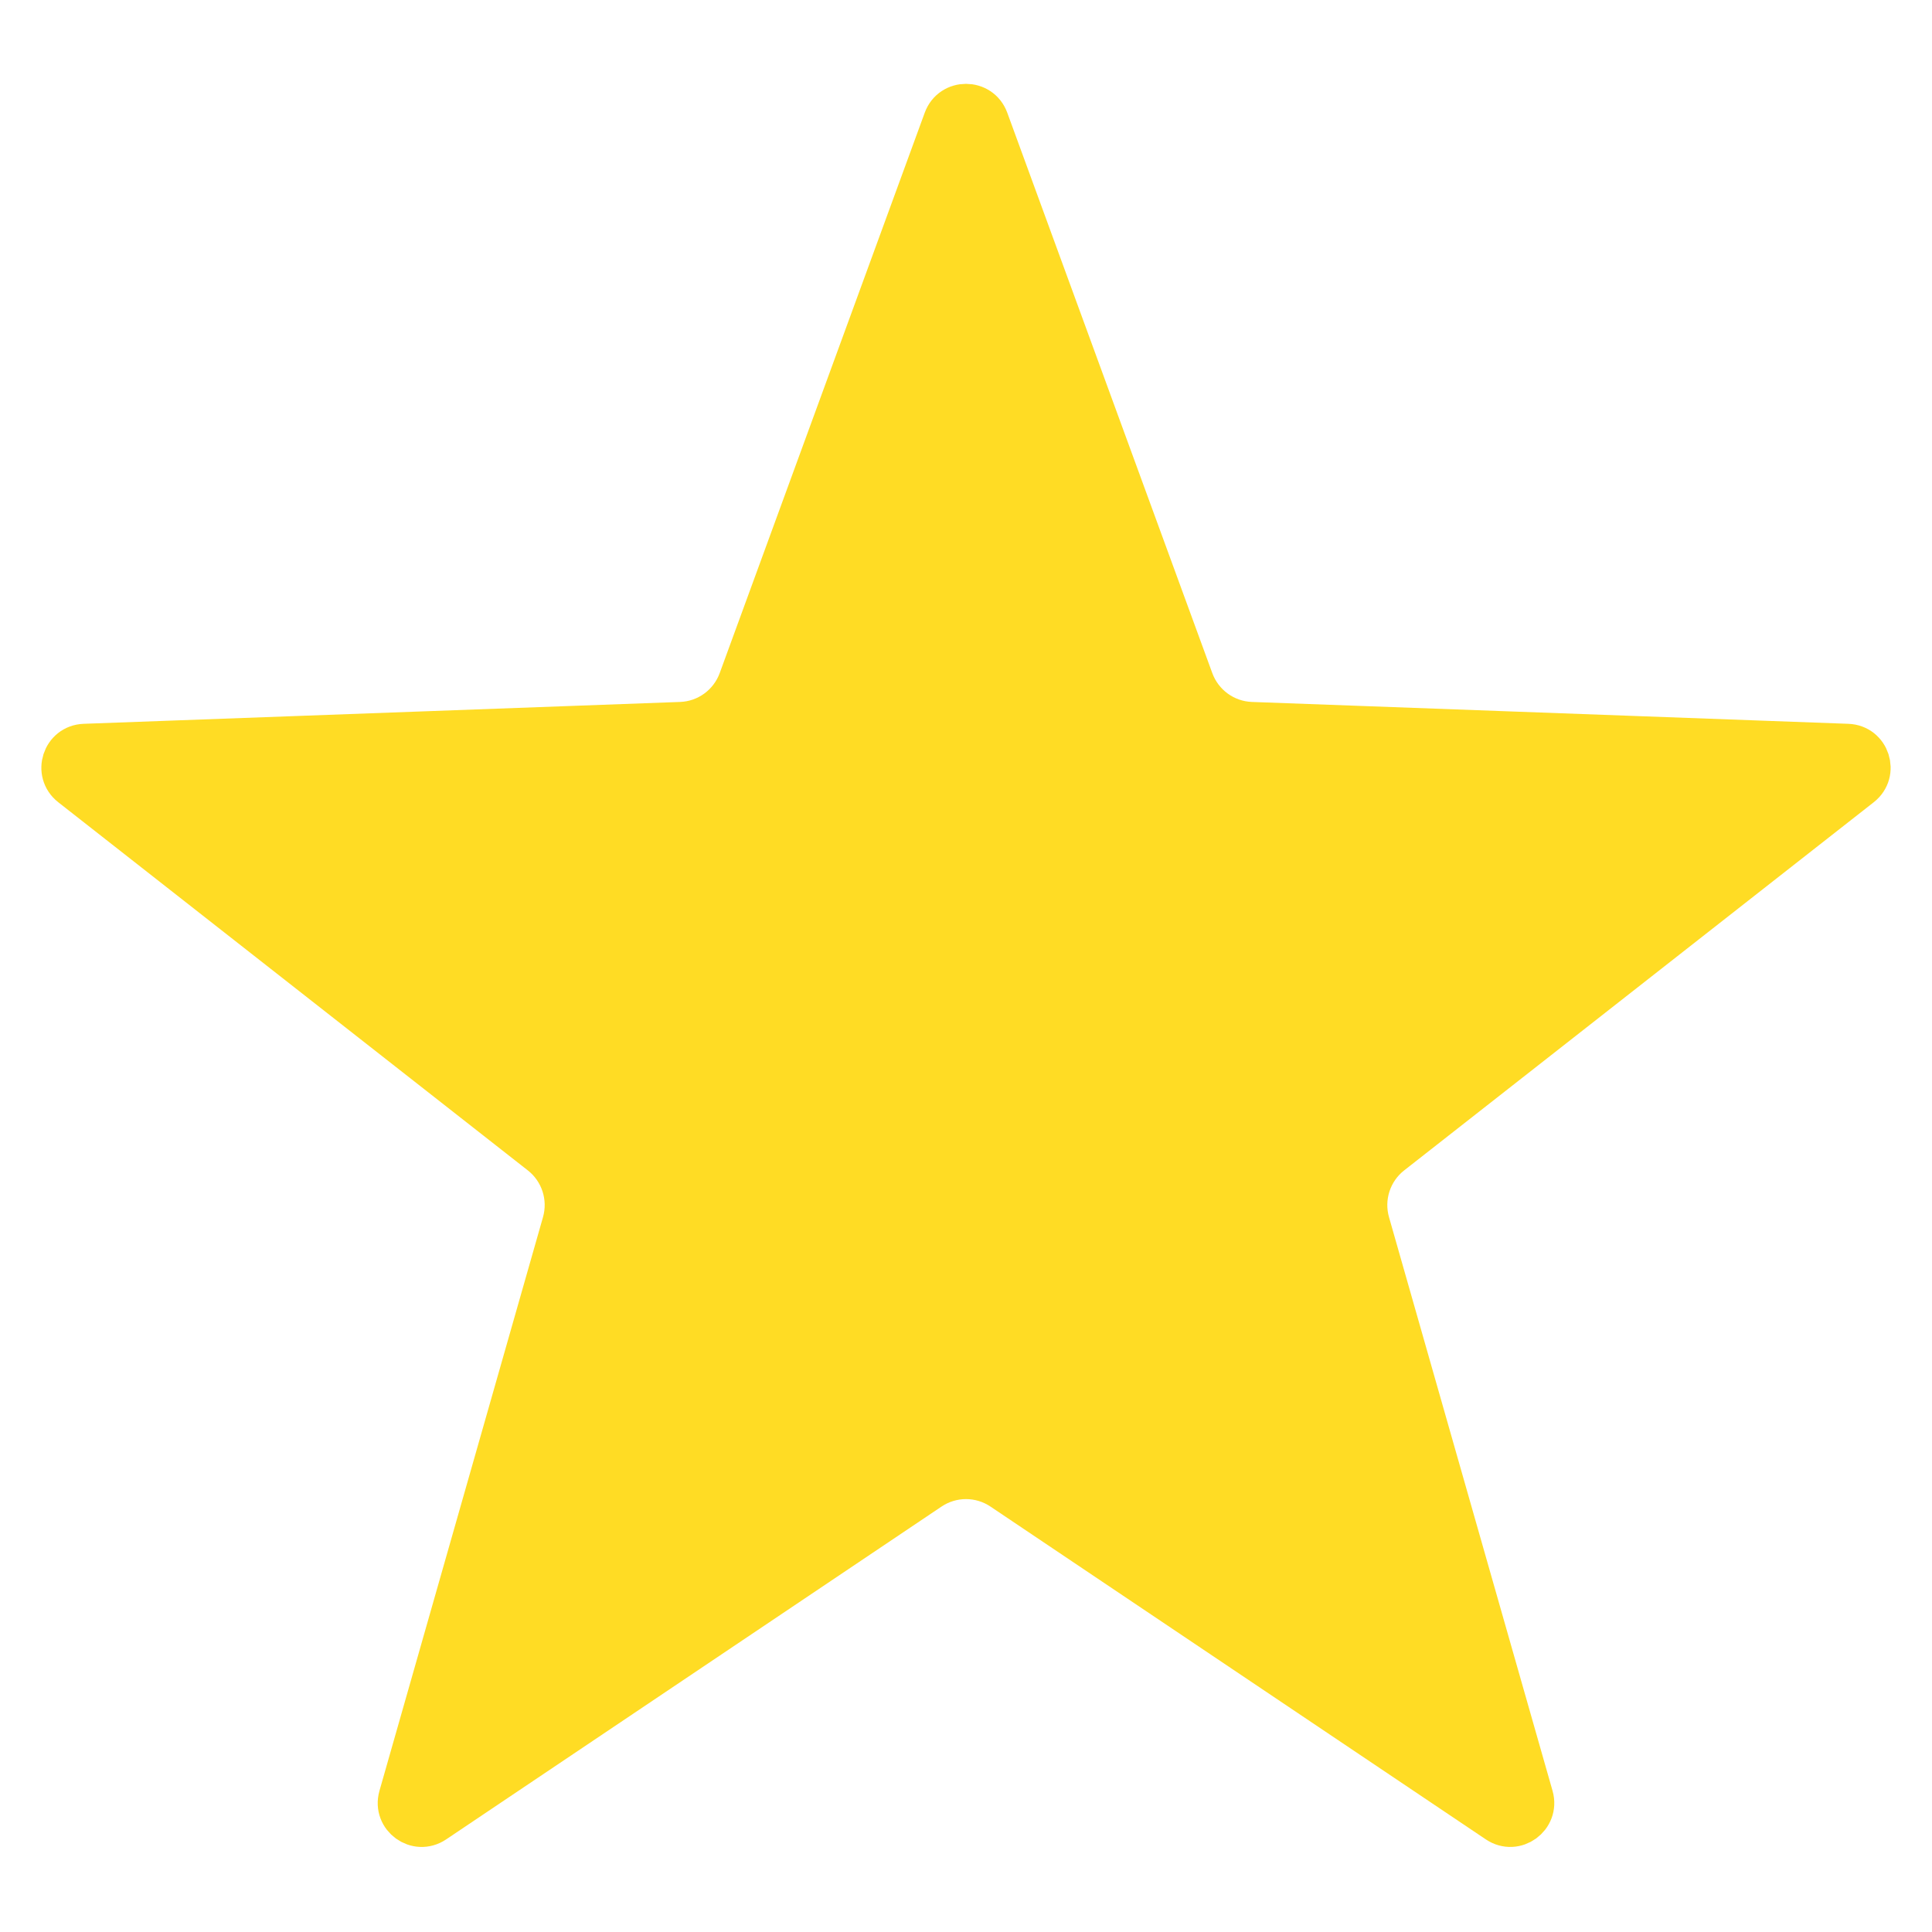 <svg width="22" height="22" viewBox="0 0 22 22" fill="none" xmlns="http://www.w3.org/2000/svg">
<path d="M10.765 1.369C10.845 1.15 11.155 1.15 11.235 1.369L13.57 7.751C13.675 8.037 13.942 8.232 14.247 8.243L21.038 8.492C21.271 8.5 21.366 8.794 21.183 8.938L15.835 13.131C15.595 13.319 15.493 13.634 15.576 13.927L17.439 20.462C17.502 20.686 17.252 20.868 17.059 20.738L11.418 16.948C11.165 16.778 10.835 16.778 10.582 16.948L4.941 20.738C4.748 20.868 4.498 20.687 4.561 20.462L6.424 13.927C6.507 13.634 6.405 13.319 6.165 13.131L0.817 8.938C0.634 8.794 0.729 8.5 0.962 8.492L7.753 8.243C8.058 8.232 8.325 8.037 8.43 7.751L10.765 1.369Z" fill="#ffdc24" stroke="#ffdc24" stroke-width="0.5"/>
</svg>
